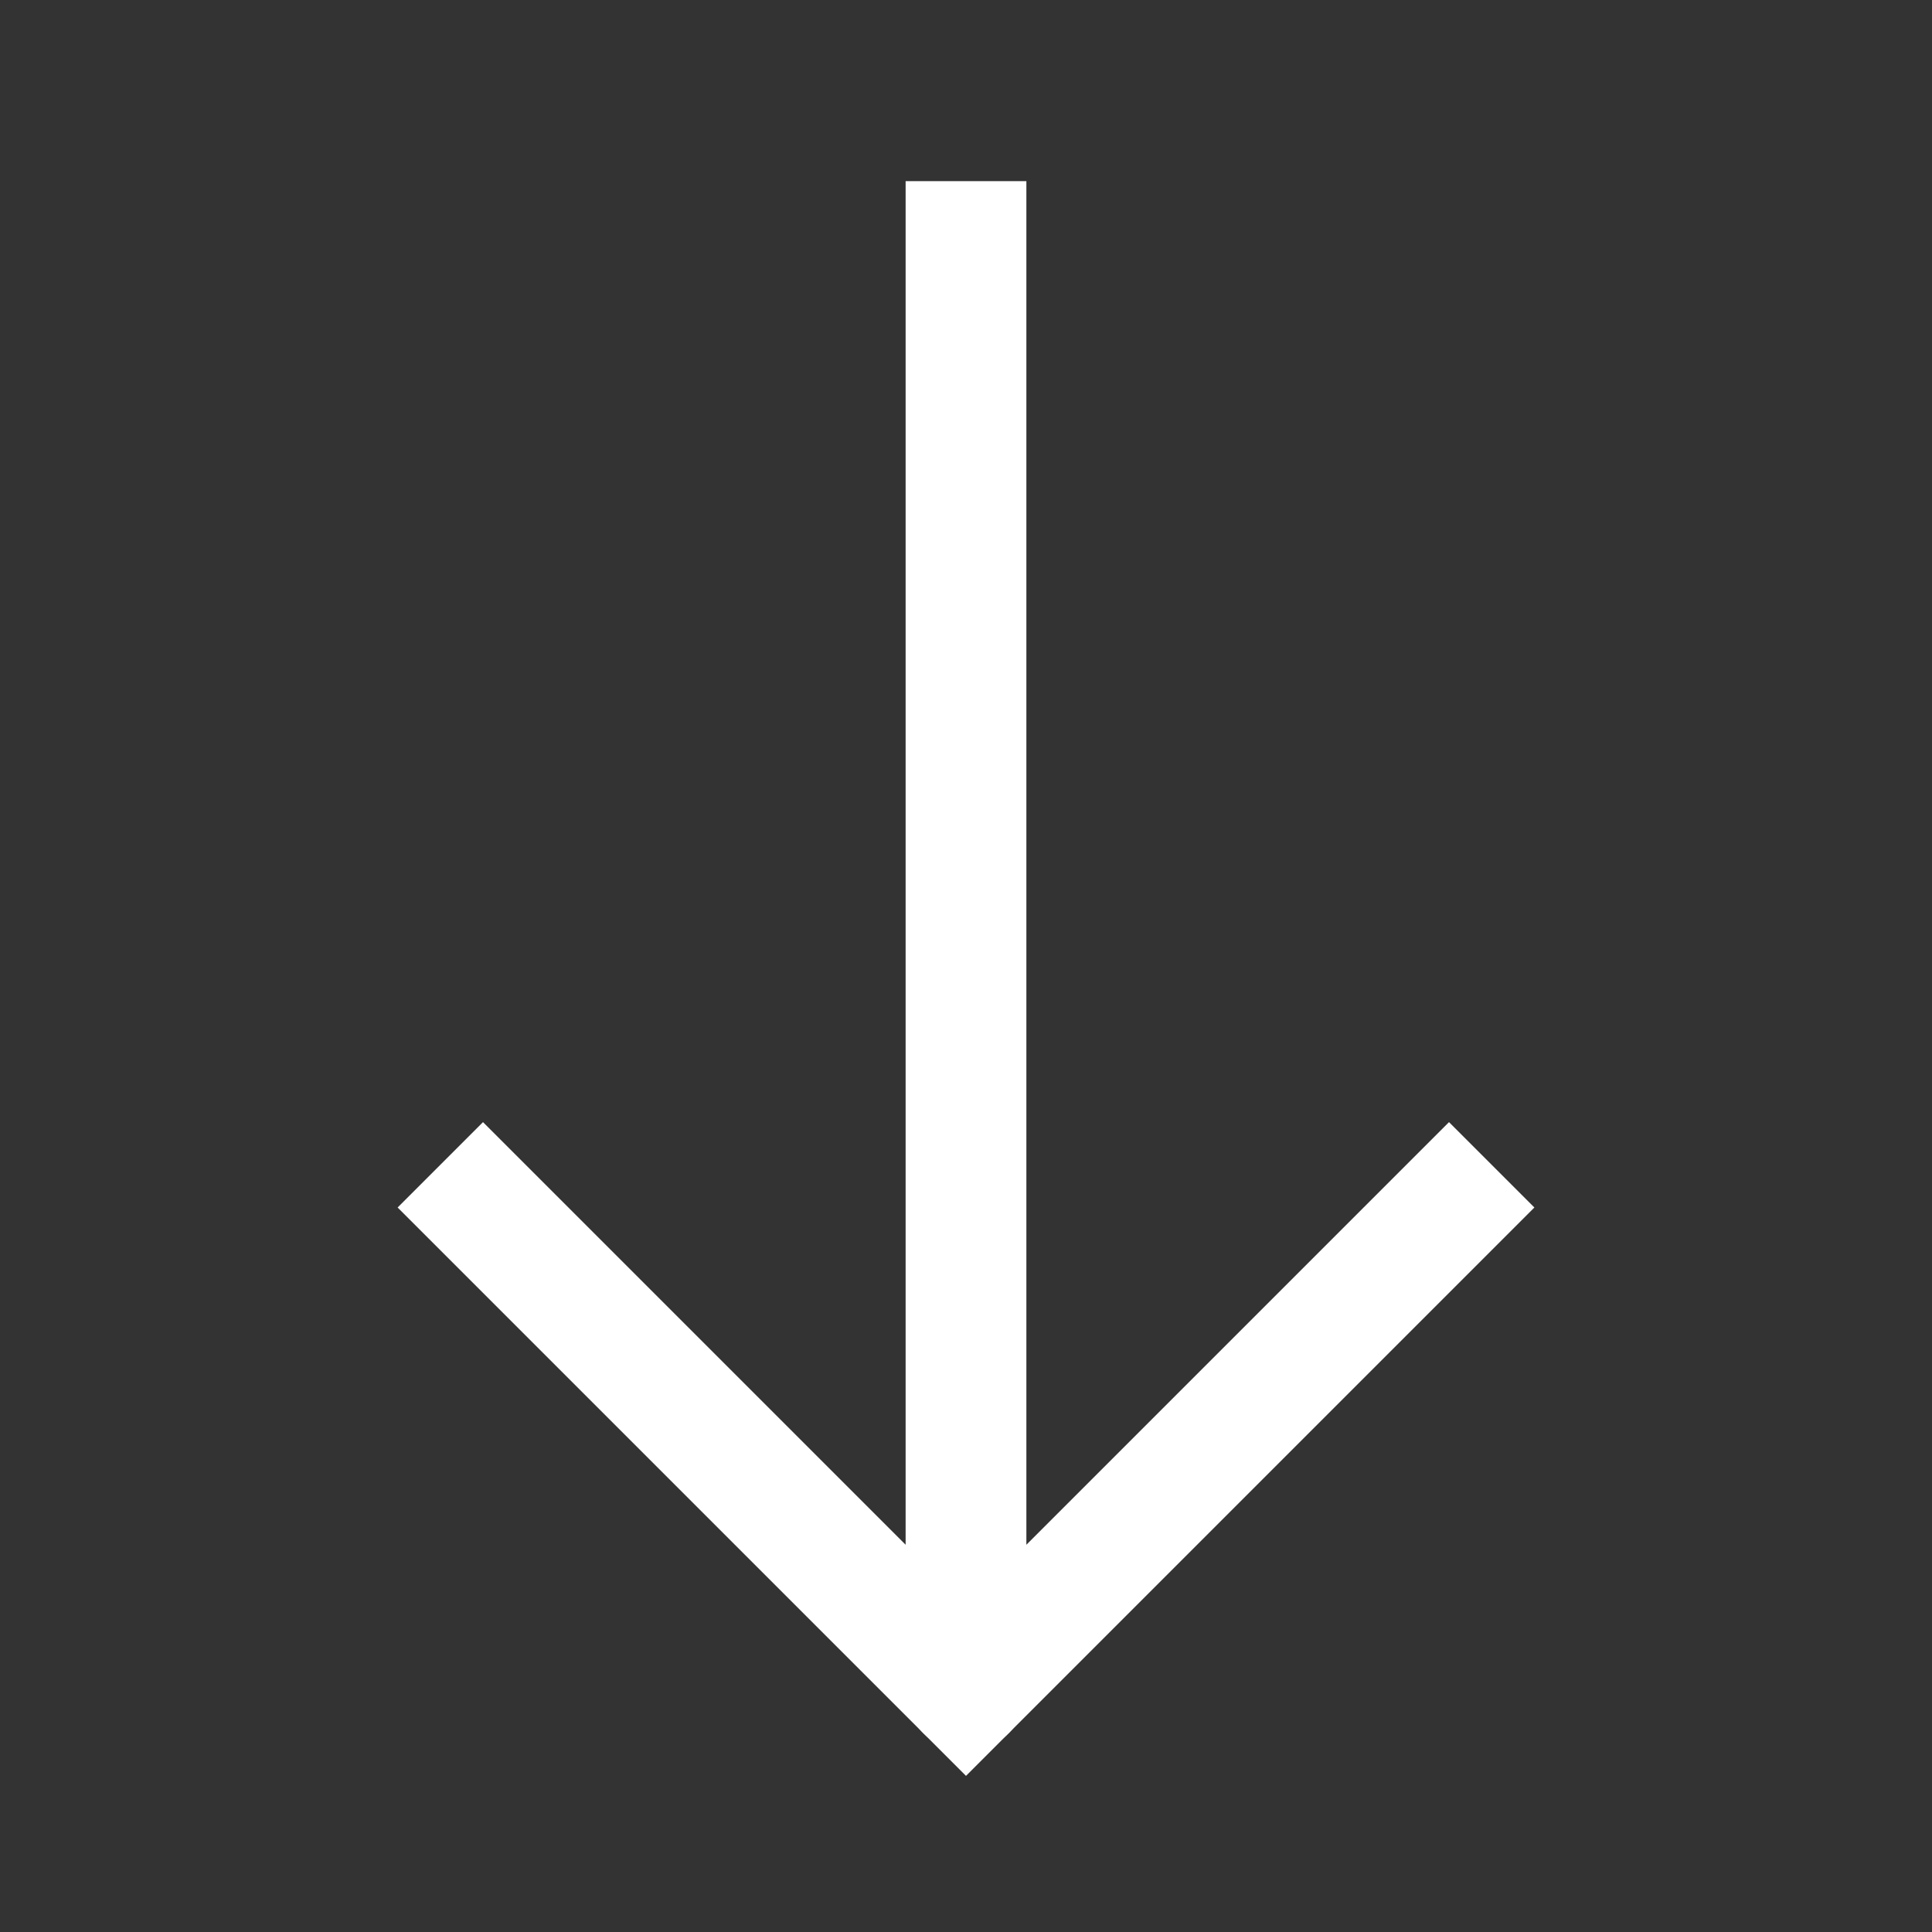 <svg xmlns="http://www.w3.org/2000/svg" width="48" height="48" viewBox="0 0 24 24" aria-labelledby="arrowDownIconTitle" stroke="#fff" stroke-width="1.5" stroke-linecap="square" fill="none" color="#fff"><rect x="0" y="0" width="24" height="24" fill="#333333" stroke="none"/><path d="M6 15l6 6 6-6M12 3v17"/><path stroke-linecap="round" d="M12 21v-1"/></svg>